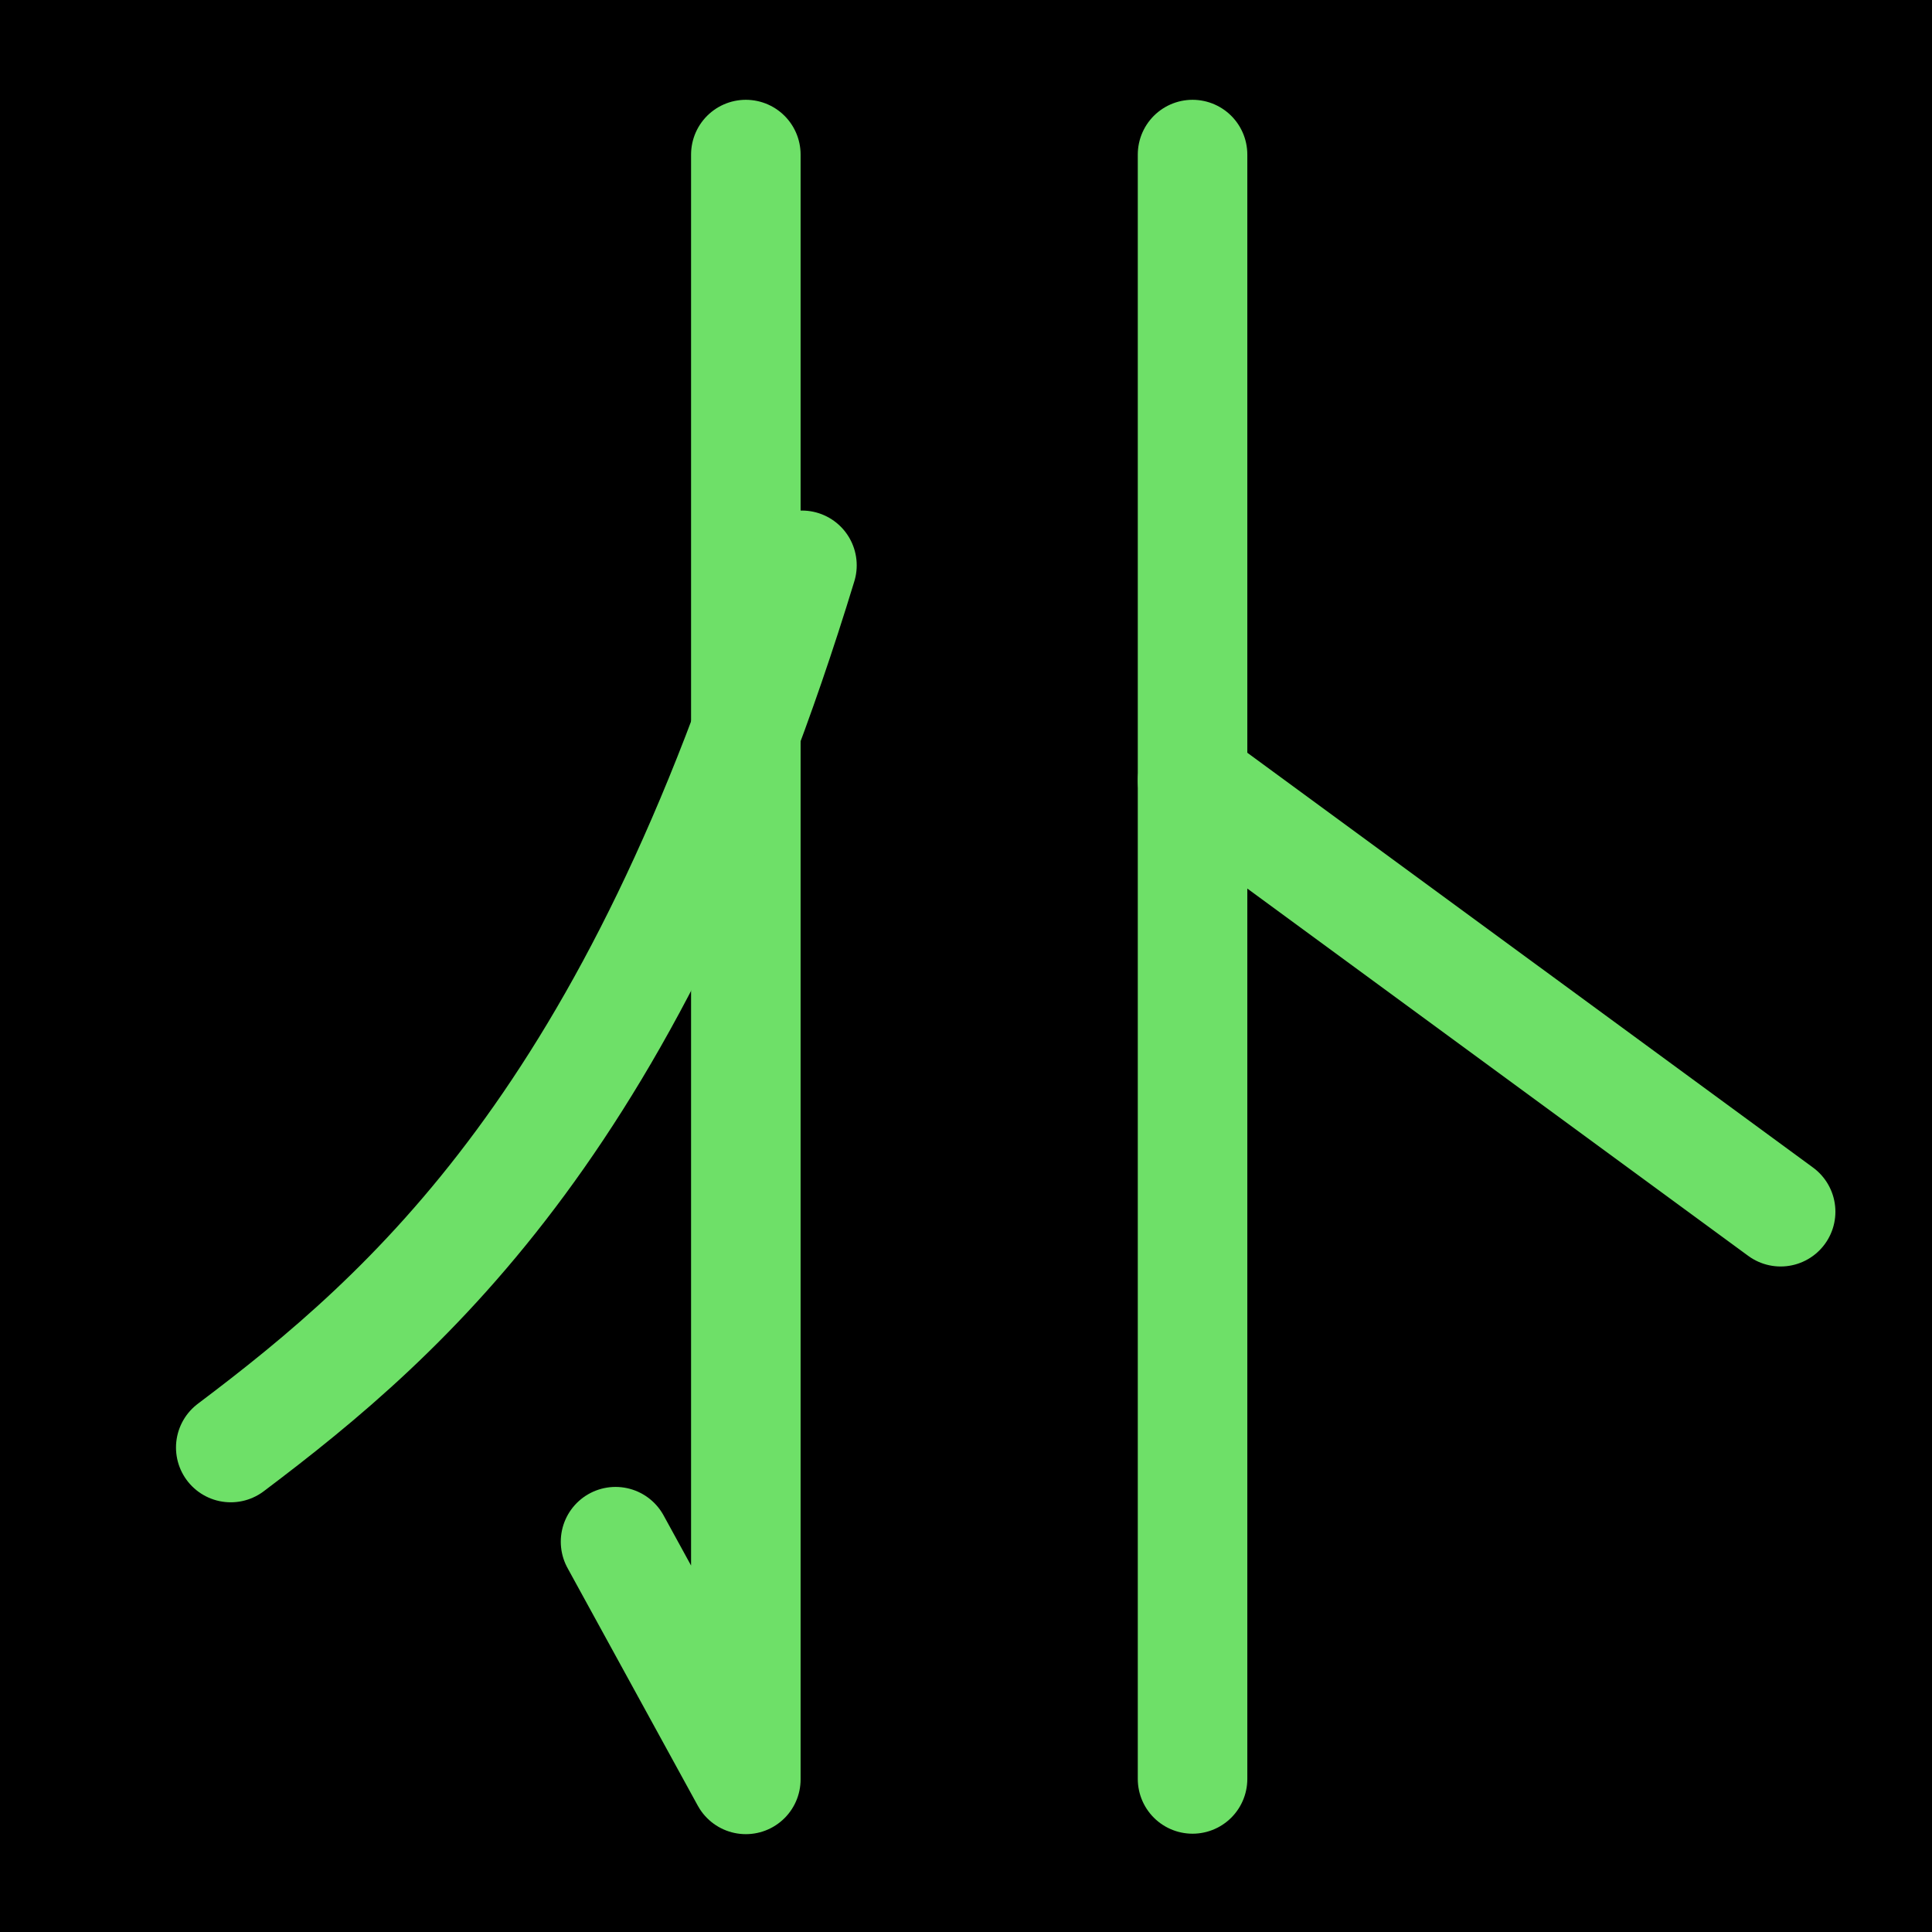 <?xml version="1.0" encoding="UTF-8" standalone="no"?>
<!-- Created with Inkscape (http://www.inkscape.org/) -->

<svg
   width="1000"
   height="1000"
   viewBox="0 0 264.583 264.583"
   version="1.1"
   id="svg5"
   xmlns="http://www.w3.org/2000/svg"
   xmlns:svg="http://www.w3.org/2000/svg">
  <defs
     id="defs2" />
<rect
     style="fill:#000000;fill-opacity:1;stroke:none;stroke-width:6"
     id="rect1"
     width="264.583"
     height="264.583"
     x="0"
     y="0"
     ry="0" />
  <g
     id="layer1">
    <path
       style="fill:none;stroke:#6ee068;stroke-width:15;stroke-linecap:round;stroke-linejoin:round;stroke-opacity:1"
       d="m 102.14,21.167 -1e-5,222.516 -17.843,-32.553"
       id="path6397" />
    <path
       style="fill:none;stroke:#6ee068;stroke-width:15;stroke-linecap:round;stroke-linejoin:round;stroke-opacity:1"
       d="M 109.826,77.419 C 86.792,152.958 56.181,179.721 31.602,198.236"
       id="path6401" />
    <path
       style="fill:#000000;fill-opacity:0.5;stroke:#6ee068;stroke-width:15;stroke-linecap:round;stroke-linejoin:round;stroke-opacity:1"
       d="M 163.317,21.167 V 243.621"
       id="path13865" />
    <path
       style="fill:#000000;fill-opacity:0.5;stroke:#6ee068;stroke-width:15;stroke-linecap:round;stroke-linejoin:round;stroke-opacity:1"
       d="m 163.317,106.887 80.537,59.055"
       id="path15010" />
  </g>
</svg>
